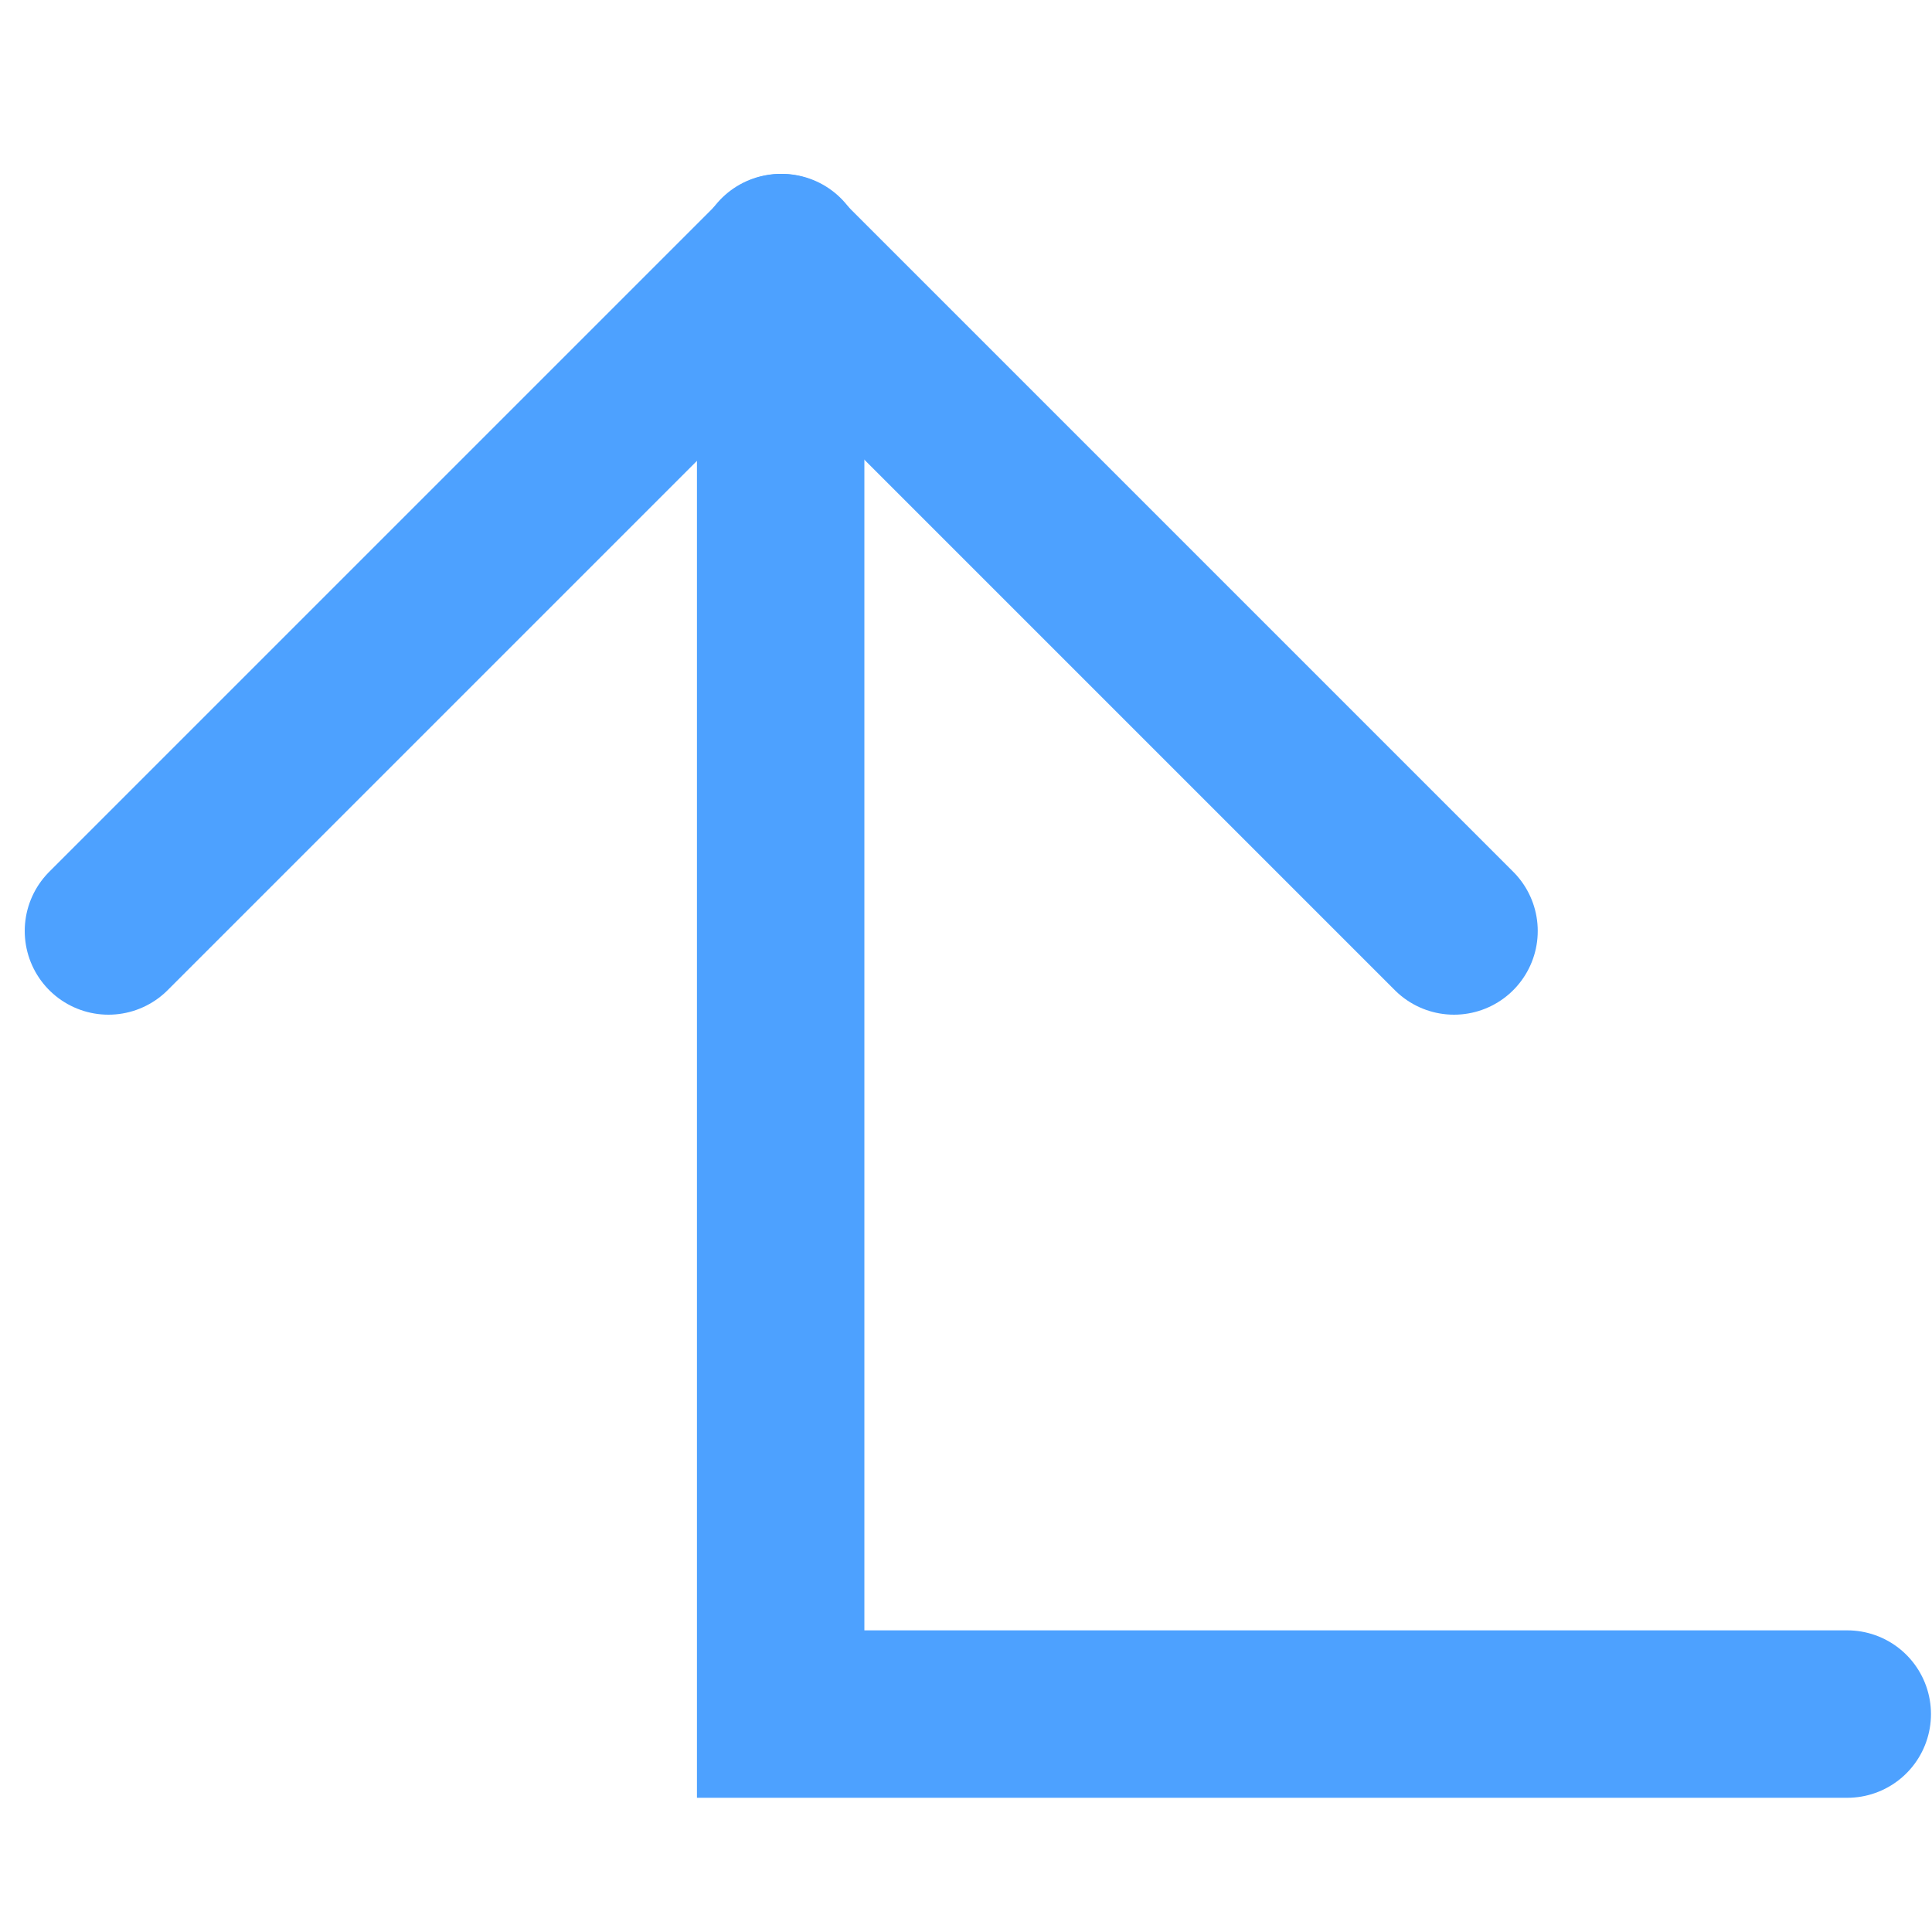 <svg xmlns="http://www.w3.org/2000/svg" width="15" height="15" viewBox="0 0 15 15">
  <g id="组_959" data-name="组 959" transform="translate(-9.3 -151)">
    <rect id="矩形_678" data-name="矩形 678" width="15" height="15" transform="translate(9.3 151)" fill="none"/>
    <g id="组_958" data-name="组 958" transform="translate(-28.911 -1.066)">
      <g id="组_957" data-name="组 957" transform="translate(39.053 154.066)">
        <g id="组_956" data-name="组 956" transform="translate(5.219 0.55)">
          <path id="路径_263" data-name="路径 263" d="M491.606,1675.85v10.758h8.281" transform="translate(-491.606 -1675.85)" fill="none" stroke="#4da1ff" stroke-linecap="round" stroke-width="1.3"/>
        </g>
        <path id="路径_264" data-name="路径 264" d="M484.053,1681.294l5.228-5.228" transform="translate(-484.053 -1676.066)" fill="none" stroke="#4da1ff" stroke-linecap="round" stroke-width="1.3"/>
      </g>
      <path id="路径_265" data-name="路径 265" d="M489.281,1681.294l-5.228-5.228" transform="translate(-439.781 -1522)" fill="none" stroke="#4da1ff" stroke-linecap="round" stroke-width="1.3"/>
    </g>
  </g>
</svg>
